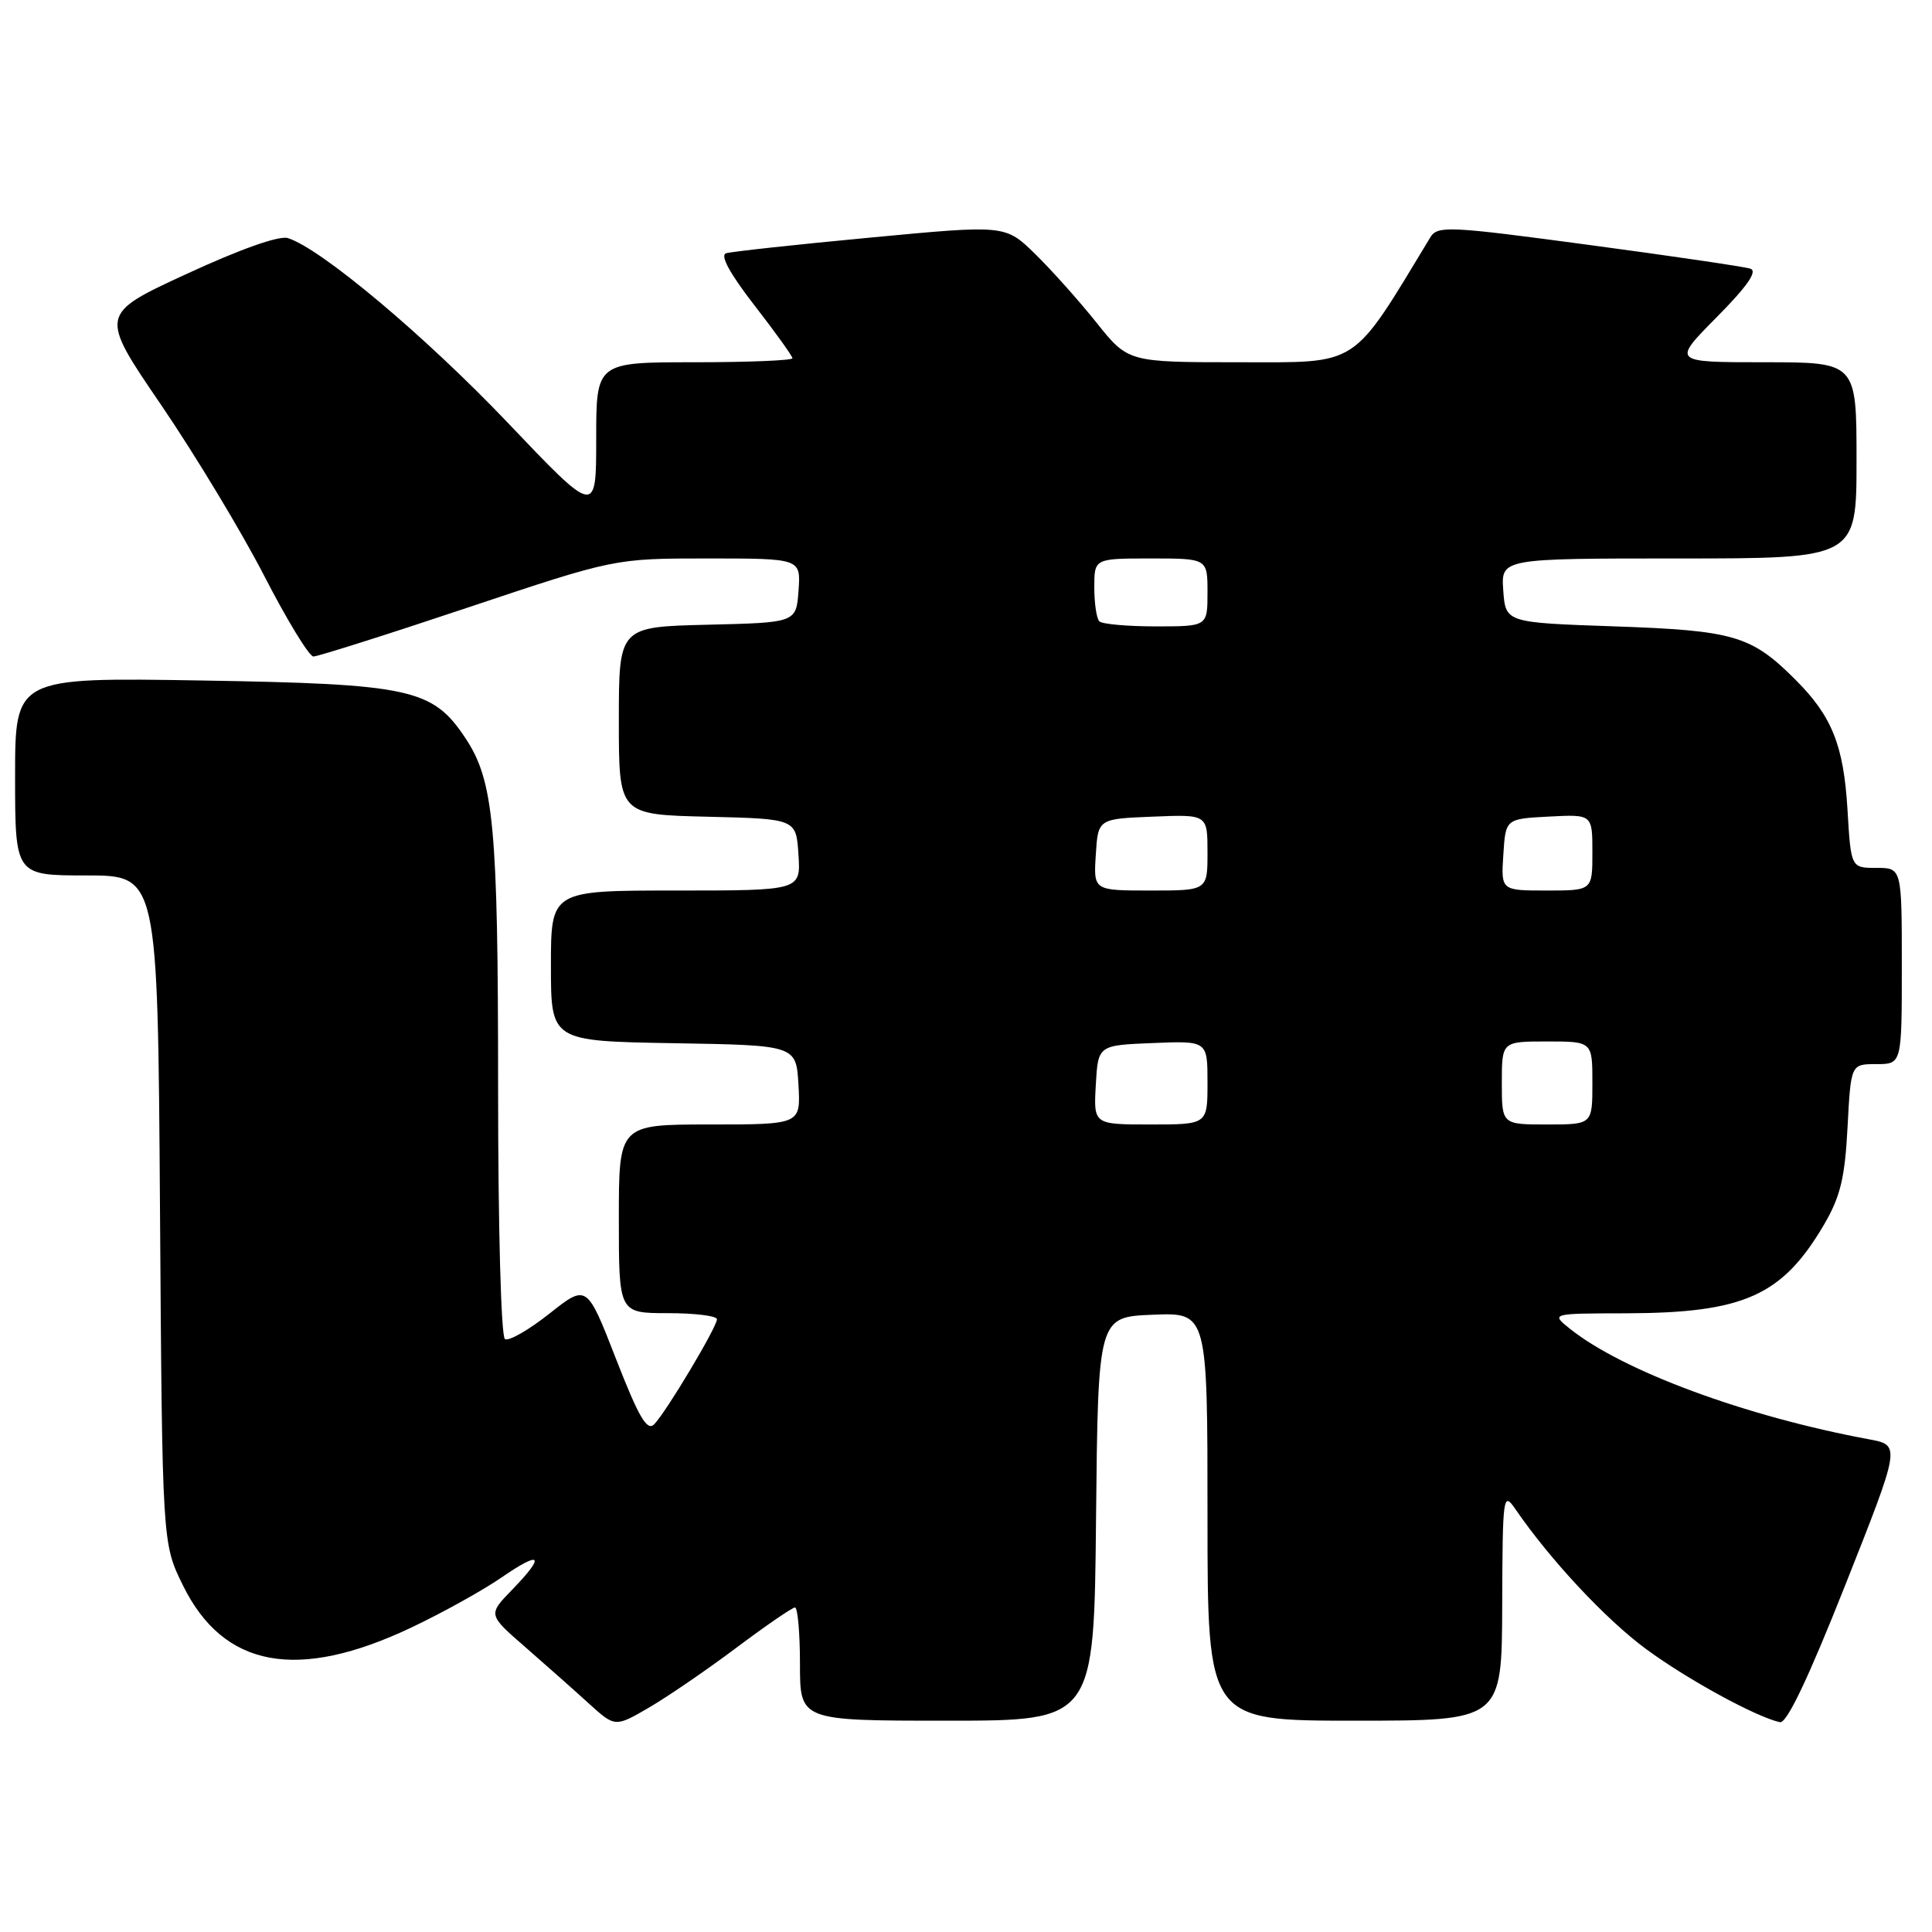 <?xml version="1.0" encoding="UTF-8" standalone="no"?>
<!DOCTYPE svg PUBLIC "-//W3C//DTD SVG 1.1//EN" "http://www.w3.org/Graphics/SVG/1.1/DTD/svg11.dtd" >
<svg xmlns="http://www.w3.org/2000/svg" xmlns:xlink="http://www.w3.org/1999/xlink" version="1.1" viewBox="0 0 256 256">
 <g >
 <path fill="currentColor"
d=" M 97.59 218.32 C 101.49 215.40 104.98 213.00 105.34 213.00 C 105.70 213.00 106.00 216.38 106.00 220.50 C 106.00 228.00 106.00 228.00 125.48 228.00 C 144.97 228.00 144.97 228.00 145.23 201.25 C 145.50 174.50 145.50 174.50 152.75 174.21 C 160.00 173.91 160.00 173.91 160.00 200.96 C 160.00 228.00 160.00 228.00 179.50 228.00 C 199.00 228.00 199.00 228.00 199.05 212.75 C 199.10 198.09 199.17 197.60 200.80 199.97 C 205.40 206.68 212.79 214.59 218.13 218.52 C 223.61 222.55 232.67 227.50 235.85 228.20 C 236.75 228.40 239.60 222.41 244.52 210.00 C 251.85 191.50 251.85 191.50 247.68 190.72 C 231.27 187.68 215.01 181.66 208.00 176.05 C 205.50 174.04 205.50 174.04 215.50 174.02 C 231.09 173.97 236.17 171.69 241.71 162.24 C 243.86 158.56 244.46 156.07 244.81 149.34 C 245.25 141.00 245.25 141.00 248.63 141.00 C 252.00 141.00 252.00 141.00 252.00 128.00 C 252.00 115.00 252.00 115.00 248.63 115.00 C 245.26 115.00 245.26 115.00 244.80 107.25 C 244.29 98.77 242.75 94.90 237.92 90.08 C 232.07 84.22 229.79 83.55 214.00 83.00 C 199.50 82.50 199.50 82.50 199.19 78.25 C 198.89 74.00 198.89 74.00 222.44 74.00 C 246.00 74.00 246.00 74.00 246.00 61.00 C 246.00 48.00 246.00 48.00 233.78 48.00 C 221.56 48.00 221.56 48.00 227.46 42.04 C 231.54 37.92 232.92 35.93 231.93 35.60 C 231.14 35.34 221.51 33.92 210.52 32.45 C 191.91 29.95 190.48 29.88 189.52 31.46 C 178.98 48.86 180.29 48.00 164.27 48.00 C 149.48 48.00 149.48 48.00 145.29 42.75 C 142.98 39.86 139.32 35.76 137.15 33.64 C 133.20 29.79 133.20 29.79 115.35 31.48 C 105.53 32.40 96.92 33.34 96.21 33.56 C 95.38 33.82 96.70 36.24 99.96 40.45 C 102.73 44.02 105.00 47.18 105.00 47.47 C 105.00 47.76 99.15 48.00 92.00 48.00 C 79.00 48.00 79.00 48.00 79.00 58.16 C 79.00 68.33 79.00 68.33 67.25 55.98 C 56.35 44.54 42.55 32.94 38.15 31.55 C 37.00 31.18 31.81 33.02 24.72 36.30 C 13.15 41.64 13.15 41.64 21.36 53.67 C 25.87 60.29 32.02 70.49 35.03 76.34 C 38.04 82.19 40.96 86.98 41.53 86.99 C 42.09 86.99 51.31 84.08 62.00 80.50 C 81.44 74.00 81.44 74.00 93.78 74.00 C 106.11 74.00 106.11 74.00 105.81 78.25 C 105.50 82.50 105.50 82.50 93.75 82.78 C 82.00 83.06 82.00 83.06 82.00 95.50 C 82.00 107.94 82.00 107.94 93.75 108.22 C 105.50 108.50 105.50 108.50 105.80 113.25 C 106.11 118.00 106.11 118.00 89.55 118.00 C 73.00 118.00 73.00 118.00 73.00 127.98 C 73.00 137.95 73.00 137.95 89.25 138.23 C 105.50 138.50 105.50 138.50 105.80 143.75 C 106.10 149.00 106.10 149.00 94.05 149.00 C 82.00 149.00 82.00 149.00 82.00 161.50 C 82.00 174.00 82.00 174.00 88.50 174.00 C 92.08 174.00 95.00 174.36 95.00 174.81 C 95.00 175.84 88.27 187.11 86.68 188.73 C 85.74 189.68 84.64 187.80 81.62 180.05 C 77.76 170.14 77.76 170.14 72.79 174.07 C 70.05 176.24 67.41 177.75 66.91 177.44 C 66.39 177.13 66.00 162.61 66.00 143.99 C 66.00 109.48 65.43 103.45 61.66 97.79 C 57.32 91.26 54.42 90.63 26.75 90.17 C 2.00 89.76 2.00 89.76 2.00 102.88 C 2.00 116.00 2.00 116.00 11.45 116.00 C 20.90 116.00 20.90 116.00 21.20 160.25 C 21.50 204.50 21.50 204.50 24.23 210.05 C 29.61 221.01 39.42 222.82 54.54 215.64 C 58.63 213.70 64.02 210.71 66.49 209.00 C 71.76 205.38 72.31 206.06 67.83 210.68 C 64.66 213.95 64.66 213.95 69.57 218.22 C 72.27 220.58 76.06 223.93 77.99 225.69 C 81.50 228.88 81.50 228.88 86.00 226.26 C 88.47 224.82 93.69 221.25 97.59 218.32 Z  M 145.20 143.75 C 145.50 138.50 145.50 138.50 152.75 138.21 C 160.00 137.91 160.00 137.91 160.00 143.46 C 160.00 149.00 160.00 149.00 152.45 149.00 C 144.90 149.00 144.90 149.00 145.20 143.75 Z  M 199.00 143.50 C 199.00 138.00 199.00 138.00 205.00 138.00 C 211.00 138.00 211.00 138.00 211.00 143.50 C 211.00 149.00 211.00 149.00 205.00 149.00 C 199.00 149.00 199.00 149.00 199.00 143.50 Z  M 145.20 113.25 C 145.50 108.50 145.50 108.50 152.75 108.21 C 160.00 107.91 160.00 107.91 160.00 112.96 C 160.00 118.00 160.00 118.00 152.45 118.00 C 144.89 118.00 144.89 118.00 145.20 113.25 Z  M 199.20 113.25 C 199.50 108.50 199.50 108.50 205.25 108.20 C 211.00 107.90 211.00 107.90 211.00 112.95 C 211.00 118.00 211.00 118.00 204.95 118.00 C 198.89 118.00 198.89 118.00 199.20 113.25 Z  M 145.67 82.33 C 145.30 81.97 145.00 79.94 145.00 77.83 C 145.00 74.00 145.00 74.00 152.50 74.00 C 160.00 74.00 160.00 74.00 160.00 78.50 C 160.00 83.00 160.00 83.00 153.17 83.00 C 149.41 83.00 146.03 82.70 145.67 82.33 Z "/>
</g>
</svg>